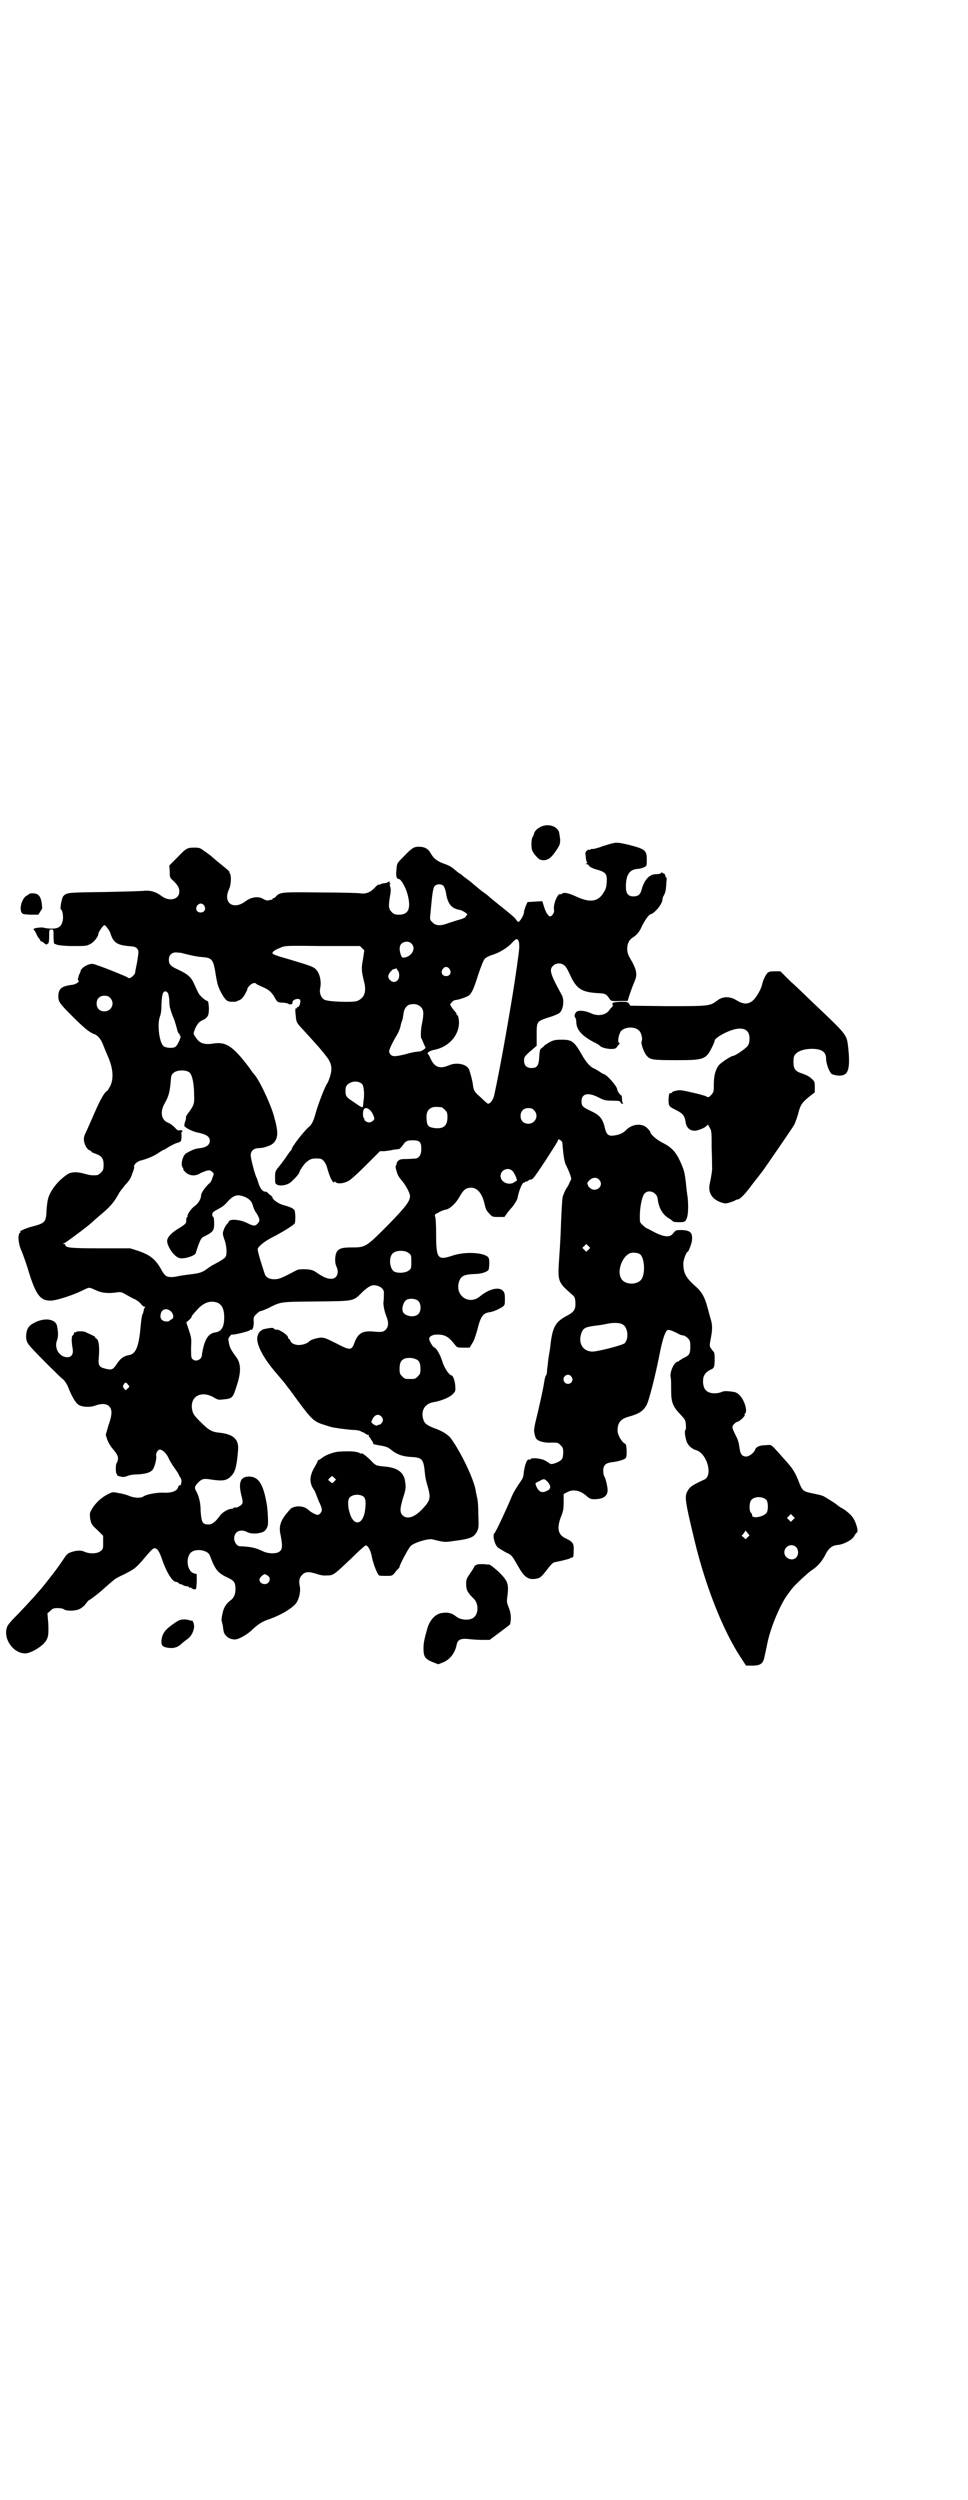 <?xml version="1.0" standalone="no"?>
<!DOCTYPE svg PUBLIC "-//W3C//DTD SVG 20010904//EN"
 "http://www.w3.org/TR/2001/REC-SVG-20010904/DTD/svg10.dtd">
<svg version="1.0" xmlns="http://www.w3.org/2000/svg"
 width="1112pt" height="2870pt" viewBox="0 0 1112 2870"
 preserveAspectRatio="xMidYMid meet">
<g transform="translate(0,2870) scale(0.5,-0.5)"
fill="#000000" stroke="none">
<path d="M1248 3844 c-10 -3 -20 -11 -21 -18 -1 -3 -2 -6 -3 -7 -3 -4 -4 -20
-2 -29 1 -5 6 -12 10 -16 6 -7 8 -8 16 -9 12 0 19 6 31 24 7 11 8 13 8 24 -1
7 -2 15 -3 18 -6 12 -21 17 -36 13z"/>
<path d="M1387 3798 c-13 -5 -25 -8 -26 -7 -2 0 -3 0 -4 -1 -1 -1 -2 -2 -3 -1
-3 2 -10 -5 -9 -9 0 -2 1 -7 1 -11 1 -5 2 -9 3 -9 1 0 1 -1 -1 -2 -3 -2 -3 -2
0 -2 2 0 4 -2 5 -3 1 -3 6 -5 13 -8 26 -7 29 -10 28 -31 -1 -11 -2 -15 -7 -23
-13 -22 -32 -24 -64 -9 -17 8 -29 10 -32 6 -1 -1 -2 -2 -3 -1 -6 4 -18 -23
-15 -37 1 -5 -5 -14 -9 -14 -4 0 -10 9 -14 22 l-4 13 -17 -1 -17 -1 -4 -9 c-2
-5 -4 -11 -4 -14 0 -3 -3 -10 -6 -15 -7 -10 -7 -10 -14 0 0 1 -13 12 -28 24
-15 12 -30 24 -33 27 -3 3 -9 7 -13 10 -4 3 -8 6 -9 7 -1 1 -10 8 -19 16 -9 7
-19 14 -21 16 -1 2 -4 3 -4 3 -1 0 -6 4 -12 9 -6 6 -15 11 -25 14 -16 6 -24
12 -31 25 -6 10 -14 14 -27 14 -11 0 -16 -3 -35 -23 -15 -15 -15 -15 -16 -28
-2 -16 0 -23 5 -23 5 0 15 -17 20 -34 9 -33 3 -48 -19 -48 -10 0 -12 1 -17 6
-7 7 -8 13 -4 36 2 10 2 16 1 21 -2 5 -2 7 0 8 1 0 1 1 -1 1 -1 0 -2 1 -1 2 2
3 0 3 -5 0 -2 -1 -6 -2 -10 -2 -3 -1 -6 -2 -6 -2 0 -1 -1 -1 -3 -1 -2 1 -5 -2
-9 -6 -10 -11 -20 -16 -34 -14 -6 1 -47 2 -91 2 -86 1 -93 1 -102 -8 -2 -3 -5
-5 -6 -5 -2 0 -3 -1 -3 -2 0 -1 -1 -2 -1 -2 -1 1 -4 0 -7 -1 -4 -1 -8 0 -13 3
-11 7 -28 5 -42 -6 -28 -20 -51 -2 -37 28 5 10 6 32 2 37 -1 2 -2 3 -1 3 2 0
-6 7 -26 23 -5 4 -12 10 -14 12 -2 2 -9 7 -16 12 -11 8 -12 9 -24 9 -17 0 -19
-1 -40 -23 l-18 -18 1 -14 c0 -13 0 -14 8 -21 11 -11 14 -16 14 -25 0 -18 -23
-24 -41 -10 -12 9 -24 13 -38 12 -7 -1 -49 -2 -94 -3 -84 -1 -86 -1 -94 -10
-3 -4 -8 -29 -5 -30 4 -2 6 -18 4 -26 -3 -13 -9 -18 -25 -18 -7 0 -15 1 -18 2
-6 2 -27 -1 -24 -4 1 0 4 -5 6 -9 2 -5 5 -10 7 -12 2 -2 3 -4 3 -6 -1 -1 -1
-1 0 0 2 0 5 -1 8 -4 3 -3 6 -4 7 -3 1 1 2 2 3 2 1 1 2 8 2 17 0 15 0 15 5 15
5 0 5 0 5 -16 0 -10 1 -17 2 -17 1 0 4 -1 6 -2 2 -1 18 -3 36 -3 30 0 32 0 41
5 8 4 18 17 18 23 0 4 11 20 14 20 3 0 14 -16 14 -20 0 -1 2 -5 4 -10 7 -12
16 -16 36 -18 15 -1 18 -2 21 -6 4 -5 4 -5 0 -31 -3 -14 -5 -26 -5 -26 0 -1
-2 -3 -5 -6 -5 -5 -9 -6 -12 -3 -4 3 -74 31 -80 31 -10 1 -27 -9 -28 -17 0 -1
-1 -4 -3 -7 -3 -9 -4 -13 -2 -14 4 -2 -5 -9 -14 -10 -25 -3 -32 -9 -32 -27 0
-12 4 -17 31 -44 27 -27 40 -38 51 -42 9 -3 16 -12 21 -25 2 -5 6 -15 9 -22
14 -30 16 -55 7 -73 -3 -5 -6 -10 -6 -10 -7 -3 -17 -21 -32 -56 -4 -9 -11 -25
-15 -34 -7 -14 -8 -18 -7 -25 1 -10 8 -21 13 -22 2 -1 4 -2 4 -3 0 -1 4 -3 10
-5 14 -5 18 -11 18 -25 0 -11 -1 -13 -6 -18 -3 -3 -7 -6 -9 -6 -12 -1 -17 0
-28 3 -17 5 -31 5 -40 -1 -12 -8 -25 -20 -34 -34 -10 -15 -12 -23 -14 -47 -1
-29 -3 -31 -33 -39 -13 -3 -33 -12 -27 -12 1 0 1 -1 -1 -2 -6 -4 -4 -27 4 -43
3 -8 11 -29 16 -47 16 -51 26 -66 49 -66 12 -1 55 13 78 25 13 6 11 6 27 -1
14 -7 30 -8 49 -5 8 1 10 1 20 -5 7 -4 16 -9 21 -11 6 -3 12 -8 14 -11 2 -3 6
-6 8 -6 2 0 2 -1 1 -2 -1 0 -2 -3 -3 -6 0 -3 -1 -7 -2 -8 -2 -4 -3 -10 -5 -30
-4 -46 -11 -62 -26 -65 -12 -2 -20 -7 -29 -21 -9 -13 -11 -14 -27 -10 -13 3
-16 8 -14 25 2 25 0 42 -6 44 -2 1 -3 2 -2 3 0 1 -4 3 -10 6 -5 2 -11 5 -13 6
-5 2 -20 2 -21 0 -1 -1 -2 -2 -3 -1 -1 1 -2 0 -2 -2 0 -1 -1 -4 -3 -5 -3 -2
-3 -14 0 -31 2 -12 -3 -19 -12 -19 -19 0 -31 21 -24 39 3 7 3 18 0 33 -4 17
-31 20 -56 5 -11 -6 -15 -16 -15 -31 1 -10 2 -12 9 -21 7 -8 45 -47 53 -54 1
-1 5 -5 9 -9 4 -4 9 -9 13 -12 3 -2 8 -9 11 -15 11 -28 20 -42 27 -45 9 -5 27
-5 37 -1 13 5 26 5 32 -2 7 -7 7 -19 -2 -44 l-6 -21 3 -10 c2 -6 7 -15 11 -20
15 -17 17 -23 11 -35 -3 -4 -2 -25 0 -25 1 0 2 -1 1 -2 -1 -2 3 -3 13 -5 3 0
7 1 10 2 3 2 14 4 24 4 18 1 29 4 34 10 5 5 10 25 9 32 -2 6 4 15 8 15 6 0 15
-8 20 -19 2 -5 8 -15 13 -22 5 -7 10 -14 11 -17 1 -3 3 -6 4 -7 1 -2 2 -5 2
-7 0 -3 -1 -6 -1 -7 0 -2 -1 -3 -3 -3 -2 0 -3 -2 -4 -5 -2 -8 -15 -13 -32 -12
-15 1 -42 -4 -48 -9 -5 -4 -23 -3 -33 2 -5 2 -15 5 -23 6 -14 3 -14 3 -26 -3
-14 -7 -29 -21 -36 -34 -5 -8 -5 -11 -4 -20 2 -14 4 -16 18 -29 l12 -12 0 -15
c0 -14 0 -16 -6 -20 -6 -6 -24 -7 -36 -2 -8 4 -17 4 -30 0 -9 -3 -11 -4 -20
-18 -6 -9 -16 -23 -23 -32 -7 -9 -15 -19 -18 -23 -10 -13 -37 -43 -61 -68 -16
-16 -26 -27 -27 -32 -9 -26 14 -60 42 -60 10 0 29 10 41 21 12 12 13 19 12 47
l-2 24 7 6 c5 5 7 6 16 6 7 0 13 -1 15 -3 6 -4 26 -4 36 1 4 2 11 7 14 12 3 4
7 8 7 8 2 0 22 15 36 28 8 7 17 15 20 17 2 3 13 9 24 14 26 13 28 15 48 38 9
11 18 21 21 22 7 2 12 -4 19 -24 10 -30 24 -53 33 -53 2 0 4 -1 6 -3 2 -2 3
-3 3 -2 0 1 2 0 4 -1 5 -3 9 -4 14 -4 1 -1 2 -1 2 -2 0 -1 1 -2 2 -1 1 1 3 0
4 -1 2 -2 5 -3 7 -3 4 0 4 1 5 17 l0 18 -7 2 c-17 6 -19 41 -3 50 13 7 36 2
40 -9 13 -34 18 -40 41 -51 15 -7 18 -11 18 -27 0 -11 -4 -20 -11 -25 -10 -7
-17 -18 -19 -32 -2 -7 -2 -13 -2 -14 0 -1 2 -7 3 -13 2 -17 3 -17 7 -22 5 -6
13 -9 21 -9 8 0 28 11 39 22 14 13 23 19 38 24 29 10 55 26 64 38 6 9 10 26 8
37 -3 14 -1 21 5 27 7 8 16 8 32 3 9 -3 17 -5 25 -4 15 0 16 1 56 39 16 16 31
29 33 30 5 0 11 -10 14 -24 2 -13 10 -35 14 -41 2 -5 4 -5 18 -5 15 0 15 0 21
7 3 4 7 9 9 10 1 2 2 3 2 4 0 4 21 44 26 48 7 7 39 17 49 15 28 -7 29 -7 49
-4 38 5 47 8 54 22 4 8 4 11 3 38 0 16 -1 32 -2 35 0 3 -2 8 -2 11 -1 3 -2 7
-2 10 -5 28 -35 90 -58 121 -6 7 -19 16 -37 22 -18 7 -23 11 -26 22 -5 20 5
35 25 38 17 3 34 10 42 17 7 7 8 8 7 19 0 10 -5 25 -8 25 -5 0 -16 15 -21 30
-5 17 -14 33 -20 35 -3 1 -11 15 -11 19 0 6 8 10 18 10 18 0 26 -4 41 -23 5
-7 6 -7 20 -7 l14 0 6 10 c4 5 8 18 12 32 7 29 13 37 26 39 9 1 21 6 32 13 5
4 5 5 5 18 0 12 -1 15 -5 19 -9 9 -31 4 -52 -13 -24 -21 -57 0 -49 31 4 15 11
19 35 20 17 0 32 5 34 11 1 5 2 21 0 25 -4 13 -53 17 -84 6 -34 -11 -37 -7
-37 53 0 17 -1 33 -2 36 -2 6 -1 6 9 11 5 3 13 6 16 6 9 2 22 14 30 28 9 16
14 21 24 22 17 2 29 -12 35 -40 2 -9 4 -13 10 -19 7 -8 8 -8 21 -8 l14 0 7 10
c4 5 9 11 11 13 5 6 11 16 12 20 3 18 12 38 15 36 1 -1 2 0 2 1 0 1 1 2 2 1 1
0 3 0 5 2 2 2 5 3 7 3 4 0 7 4 33 43 23 36 29 45 29 47 0 5 8 0 10 -5 0 -2 1
-12 2 -22 1 -11 3 -21 5 -27 10 -20 15 -35 13 -36 0 0 -2 -4 -4 -8 -1 -4 -4
-8 -5 -10 -3 -3 -8 -15 -10 -21 -1 -5 -2 -14 -4 -60 -1 -28 -1 -33 -4 -78 -4
-57 -4 -58 28 -86 7 -6 8 -7 9 -18 1 -17 -3 -23 -18 -31 -27 -14 -34 -25 -39
-65 -1 -12 -2 -15 -5 -34 -1 -8 -2 -19 -3 -25 0 -7 -1 -13 -3 -14 -1 -2 -3 -9
-4 -17 -2 -14 -13 -63 -20 -91 -2 -9 -3 -17 -3 -19 2 -13 4 -18 7 -20 6 -5 19
-8 34 -7 13 0 14 0 20 -6 5 -5 6 -7 6 -16 0 -7 -1 -13 -3 -16 -5 -7 -25 -14
-28 -10 -1 1 -6 4 -11 7 -10 5 -31 7 -33 3 -1 -1 -2 -2 -3 -1 -5 3 -11 -13
-13 -33 0 -4 -2 -10 -4 -13 -13 -19 -20 -30 -25 -43 -10 -24 -35 -78 -38 -80
-5 -4 0 -26 8 -33 3 -2 11 -7 18 -11 14 -6 14 -7 29 -33 13 -23 22 -30 38 -28
12 2 13 2 30 24 5 7 11 13 14 14 20 4 35 8 36 9 1 1 3 2 5 2 3 0 4 2 4 15 1
17 -1 21 -20 30 -16 8 -19 23 -9 49 5 12 6 18 6 33 l0 19 8 4 c14 8 31 4 45
-9 7 -6 10 -7 17 -7 21 0 31 7 31 21 0 8 -5 29 -8 32 -1 2 -2 7 -2 12 0 13 5
18 20 20 12 1 30 6 32 10 3 4 2 30 -1 32 -7 2 -17 19 -18 28 -1 19 6 29 24 34
25 7 35 13 43 28 5 10 19 63 29 114 7 36 13 53 18 57 3 2 10 0 29 -10 2 -1 6
-2 8 -2 2 0 7 -3 10 -6 5 -5 6 -7 6 -19 0 -17 -2 -21 -16 -27 -5 -3 -9 -6 -10
-6 0 -1 -1 -2 -2 -2 -9 0 -20 -24 -17 -37 1 -4 1 -17 1 -30 0 -26 4 -36 19
-52 5 -5 11 -12 12 -14 3 -4 4 -21 2 -24 -3 -2 -1 -15 2 -25 3 -10 12 -18 21
-21 26 -6 41 -59 20 -68 -28 -13 -32 -16 -37 -24 -9 -14 -8 -21 15 -117 25
-104 65 -205 105 -266 l13 -20 15 0 c19 0 25 5 28 23 1 4 4 18 6 28 7 36 31
93 48 114 3 4 7 10 9 12 7 9 36 36 45 42 13 8 24 21 31 35 8 16 16 22 29 23
13 1 34 12 38 21 2 4 5 7 6 8 4 2 -3 27 -12 37 -3 4 -12 12 -20 17 -8 4 -14 9
-15 10 -2 2 -23 15 -30 19 -7 3 -10 3 -28 7 -19 4 -21 6 -29 27 -9 22 -13 29
-34 52 -32 36 -27 32 -42 31 -14 0 -22 -4 -24 -10 -2 -7 -14 -16 -20 -16 -10
0 -14 5 -16 20 -1 8 -3 18 -8 27 -10 20 -10 22 -4 28 3 3 6 5 8 5 3 0 18 13
16 16 -1 1 0 2 1 3 4 3 2 17 -4 29 -6 12 -13 18 -20 20 -11 2 -24 3 -28 1 -13
-6 -31 -5 -38 3 -6 5 -8 18 -6 29 2 8 8 15 18 19 7 3 8 7 8 25 0 10 -1 15 -3
16 -1 1 -4 5 -6 8 -3 5 -3 6 0 22 4 20 4 31 0 44 -2 6 -5 19 -8 29 -6 22 -13
34 -24 44 -25 22 -31 32 -31 55 0 9 7 27 10 27 2 0 10 21 10 28 1 16 -4 21
-23 22 -14 0 -14 0 -20 -7 -3 -4 -7 -7 -11 -7 -8 -2 -24 4 -38 12 -6 3 -11 6
-12 6 -1 0 -5 3 -9 7 -7 6 -7 7 -7 21 0 20 5 46 11 52 9 10 28 3 30 -12 2 -20
11 -36 24 -44 5 -3 9 -6 10 -7 1 -2 5 -3 15 -3 13 0 14 1 17 7 4 7 5 28 3 49
-1 6 -3 21 -4 33 -3 25 -4 30 -13 50 -10 22 -20 33 -40 43 -13 6 -29 20 -29
25 0 1 -3 5 -7 9 -12 12 -35 10 -49 -5 -7 -7 -17 -11 -28 -12 -12 -2 -17 3
-20 16 -5 23 -12 31 -34 41 -17 8 -20 11 -20 21 0 18 14 22 38 10 14 -7 16 -8
33 -8 15 0 18 -1 19 -4 0 -2 2 -3 4 -3 2 0 2 1 1 2 -1 0 -2 5 -2 9 0 5 -1 8
-1 8 -2 -1 -10 10 -10 14 0 7 -25 35 -31 35 -1 0 -6 3 -10 6 -5 3 -10 6 -12 7
-8 2 -20 16 -29 33 -17 29 -22 33 -45 33 -16 0 -19 -1 -29 -6 -5 -3 -11 -7
-12 -8 0 -1 -3 -3 -5 -5 -4 -2 -5 -4 -6 -19 -1 -22 -5 -27 -18 -27 -11 0 -17
6 -17 17 0 9 2 11 22 28 l7 6 0 25 c0 31 0 31 27 40 11 3 22 8 25 10 9 7 12
29 6 41 -27 49 -30 59 -20 68 6 6 18 7 25 1 5 -4 6 -6 18 -31 12 -23 24 -31
58 -33 19 -1 20 -1 29 -14 2 -4 5 -5 25 -4 l16 0 3 10 c4 12 8 23 13 35 7 16
5 27 -11 54 -10 16 -7 38 6 46 10 6 17 15 21 25 7 14 16 28 21 29 10 3 27 24
27 34 0 2 1 6 3 9 4 7 5 12 6 30 1 9 1 12 -1 12 -2 0 -2 1 -1 1 1 2 -3 9 -5 8
-1 -1 -2 0 -2 1 0 2 -1 2 -3 0 -1 -2 -6 -3 -12 -3 -15 0 -27 -13 -33 -36 -3
-11 -8 -15 -19 -15 -12 0 -17 7 -17 22 0 27 8 39 25 41 6 0 13 2 17 4 6 3 6 3
6 18 0 21 -4 24 -44 34 -27 6 -26 6 -55 -3z m-368 -92 c2 -3 5 -10 6 -18 4
-24 13 -34 31 -37 9 -2 21 -11 17 -12 -2 -1 -3 -2 -3 -4 0 -1 -6 -4 -13 -6 -8
-2 -19 -6 -26 -8 -17 -7 -30 -7 -37 1 -6 6 -7 6 -5 21 4 46 6 59 10 63 5 5 15
5 20 0z m-550 -45 c5 -8 1 -16 -8 -16 -9 0 -13 8 -8 16 5 6 12 6 16 0z m723
-83 c1 -3 1 -9 1 -13 0 -9 -10 -76 -14 -101 -16 -98 -31 -180 -43 -236 -2 -12
-9 -22 -15 -22 -1 0 -9 7 -17 15 -15 13 -15 15 -17 25 -1 11 -6 29 -9 38 -5
13 -29 18 -47 10 -21 -9 -33 -4 -42 16 -2 5 -5 10 -6 10 -3 3 5 8 16 10 38 8
62 42 54 75 -1 3 -2 5 -3 5 -1 0 -2 1 -1 2 0 1 -1 3 -3 5 -2 2 -6 7 -8 10 l-4
7 4 5 c3 3 6 5 8 5 6 0 27 7 32 11 6 6 10 13 21 48 6 18 12 33 15 36 3 3 11 7
18 9 16 5 34 16 45 28 9 10 12 10 15 2z m-247 -4 c11 -10 3 -27 -13 -32 -7 -1
-8 -1 -10 3 -5 12 -5 23 0 28 6 6 17 7 23 1z m-113 -11 l5 -5 -3 -20 c-4 -21
-4 -26 3 -54 5 -22 0 -35 -16 -42 -9 -4 -69 -2 -76 3 -8 5 -12 16 -9 28 2 12
0 26 -6 36 -7 11 -11 12 -64 28 -32 9 -40 12 -40 15 0 3 7 8 18 12 11 5 12 5
97 4 l86 0 5 -5z m-411 -12 c17 -4 28 -7 40 -8 27 -2 29 -4 35 -43 4 -24 7
-31 18 -49 7 -9 8 -10 17 -11 5 0 11 0 13 1 2 1 3 2 4 2 6 2 9 5 14 13 3 5 6
11 6 12 0 5 9 14 15 15 3 0 5 0 5 -1 0 -1 6 -4 13 -7 17 -7 23 -13 30 -25 6
-11 7 -12 21 -12 6 -1 10 -2 10 -2 0 -1 2 -2 5 -2 4 0 5 1 5 5 0 6 13 10 17 6
3 -3 -1 -18 -5 -17 -1 0 -2 -1 -2 -2 0 -1 -1 -2 -2 -1 -2 1 -2 -6 0 -22 1 -10
2 -12 18 -29 32 -35 41 -45 53 -61 11 -14 13 -27 7 -45 -2 -7 -5 -14 -6 -15
-5 -6 -22 -51 -26 -66 -5 -19 -9 -28 -16 -34 -11 -9 -40 -46 -40 -52 0 -1 -2
-3 -4 -5 -2 -3 -6 -8 -9 -13 -3 -4 -10 -14 -15 -20 -10 -12 -10 -13 -10 -26 0
-13 0 -15 5 -17 5 -3 18 -2 27 3 6 3 24 22 24 26 0 3 11 19 16 23 10 8 14 9
30 8 7 0 14 -9 17 -19 5 -18 10 -31 14 -34 2 -3 3 -3 3 -1 0 2 1 2 3 0 5 -5
20 -3 30 3 6 3 24 20 41 37 l31 31 10 0 c9 1 16 2 19 3 1 0 4 1 7 1 3 0 7 1 8
1 1 0 5 4 8 8 7 11 11 12 24 12 15 0 19 -4 19 -20 0 -14 -6 -22 -15 -22 -3 0
-12 -1 -20 -1 -13 0 -15 -1 -19 -5 -2 -2 -3 -5 -3 -6 1 -1 0 -2 -1 -3 -1 0 -1
-3 -1 -6 4 -16 6 -20 13 -28 9 -10 20 -30 20 -37 0 -12 -10 -25 -52 -68 -50
-50 -50 -50 -84 -50 -28 0 -35 -5 -36 -28 0 -6 1 -12 3 -16 7 -14 1 -28 -12
-28 -9 0 -19 4 -33 14 -9 6 -12 7 -26 8 -12 0 -17 0 -22 -3 -34 -18 -39 -20
-50 -20 -12 0 -20 5 -22 13 -1 3 -5 15 -9 28 -4 13 -7 25 -7 28 1 6 15 18 35
28 22 11 47 27 50 31 2 4 2 23 0 29 -1 5 -10 9 -25 13 -12 3 -26 13 -26 18 0
1 -3 4 -6 6 -3 2 -6 5 -6 6 0 0 -2 1 -4 1 -6 0 -11 6 -15 16 -2 6 -4 14 -6 17
-4 9 -13 43 -13 51 0 9 7 16 18 16 4 0 9 1 10 1 0 0 5 1 10 3 18 5 26 19 22
41 -1 8 -3 14 -3 15 0 1 -1 4 -2 7 -4 22 -31 82 -45 100 -1 1 -7 8 -12 16 -39
52 -55 62 -85 57 -19 -3 -30 1 -37 11 -2 3 -5 7 -6 9 -2 3 -1 6 3 16 6 11 8
14 17 18 12 6 14 11 14 28 -1 11 -1 15 -4 16 -6 2 -17 12 -20 18 -2 4 -6 12
-9 19 -7 17 -15 24 -36 34 -20 9 -23 13 -23 24 0 11 8 18 20 16 5 0 11 -1 13
-2z m612 -36 c5 -8 1 -16 -8 -16 -9 0 -13 8 -8 16 2 3 5 5 8 5 3 0 6 -2 8 -5z
m-119 -3 c1 -1 3 -5 3 -9 2 -15 -12 -23 -21 -13 -6 6 -5 12 2 20 3 3 6 6 6 5
0 -1 2 0 4 1 2 1 3 1 4 -1 0 -1 1 -3 2 -3z m-528 -52 c1 -3 3 -11 3 -18 0 -7
1 -15 2 -17 2 -8 5 -16 10 -28 2 -7 5 -16 6 -21 1 -4 3 -9 4 -9 2 -1 2 -2 2
-3 -1 -1 0 -2 1 -2 4 0 -6 -23 -12 -26 -6 -3 -21 -2 -26 2 -10 8 -15 49 -9 67
3 7 4 17 4 30 1 21 3 29 9 29 2 0 4 -2 6 -4z m-133 -11 c12 -12 3 -31 -13 -31
-11 0 -18 7 -18 18 0 11 7 18 18 18 6 0 9 -1 13 -5z m714 -21 c7 -7 7 -16 2
-41 -2 -8 -3 -30 -1 -31 1 -1 3 -6 5 -11 l5 -11 -5 -4 c-3 -2 -7 -4 -9 -4 -12
-1 -17 -2 -31 -6 -24 -6 -30 -6 -35 -2 -2 2 -4 6 -4 8 0 5 9 23 18 38 3 5 7
14 8 19 1 6 3 12 4 14 1 2 2 9 3 15 1 12 8 21 16 22 9 2 18 0 24 -6z m-532
-150 c7 -6 11 -27 11 -53 1 -19 -1 -24 -14 -41 -3 -4 -5 -8 -5 -9 1 -1 0 -6
-2 -11 -2 -7 -2 -10 0 -11 6 -5 20 -12 33 -14 17 -4 24 -9 24 -18 0 -9 -7 -15
-22 -17 -12 -1 -18 -4 -31 -11 -9 -4 -15 -27 -9 -34 1 -1 2 -3 1 -3 -1 -1 2
-4 6 -8 8 -7 20 -9 31 -3 4 3 11 5 16 7 8 2 9 1 13 -2 5 -4 5 -5 1 -14 -1 -5
-4 -10 -5 -11 -10 -8 -21 -24 -21 -29 0 -9 -7 -20 -16 -26 -8 -6 -17 -20 -15
-23 1 0 1 -1 -1 -1 -1 0 -2 -3 -2 -6 0 -9 -1 -10 -17 -20 -17 -10 -27 -21 -27
-29 0 -12 15 -35 27 -39 10 -4 39 5 39 12 0 1 3 9 6 18 6 15 7 17 15 20 19 10
21 13 21 29 0 11 -1 15 -3 16 -1 1 -2 3 -1 6 0 4 4 6 13 11 8 4 15 9 20 15 14
16 23 20 39 14 12 -4 19 -12 21 -21 1 -4 4 -12 8 -17 8 -13 9 -18 3 -24 -6 -7
-10 -6 -26 2 -15 7 -37 9 -40 3 -1 -2 -3 -5 -5 -7 -4 -4 -9 -16 -9 -21 0 -3 2
-10 4 -15 5 -14 6 -33 2 -39 -2 -3 -10 -8 -17 -12 -8 -4 -17 -9 -21 -12 -14
-11 -21 -13 -37 -15 -9 -1 -22 -3 -29 -4 -16 -4 -28 -4 -33 0 -3 2 -8 9 -12
17 -13 22 -25 31 -51 40 l-19 6 -67 0 c-69 0 -82 1 -82 8 0 1 -2 2 -3 2 -3 0
-3 1 1 2 6 3 60 43 67 51 1 1 8 7 15 13 24 20 32 30 42 48 2 5 10 14 16 22 9
9 13 16 16 26 3 7 5 14 4 15 -1 5 7 13 17 15 15 4 29 10 39 17 6 4 11 7 12 7
1 0 6 3 12 7 6 3 14 8 19 9 10 3 10 3 10 20 -1 4 0 5 1 5 1 -1 1 0 1 2 -1 2
-3 3 -6 2 -4 -1 -6 0 -12 7 -4 4 -11 9 -14 10 -17 6 -20 26 -8 46 8 14 11 24
13 47 1 16 2 18 7 22 8 7 28 7 36 1z m397 -27 c4 -4 6 -26 3 -39 0 -5 -1 -10
-1 -12 -1 -4 -3 -3 -23 11 -16 10 -18 13 -17 29 0 15 26 23 38 11z m182 -53
c1 0 5 -3 8 -6 5 -5 6 -7 6 -17 0 -20 -9 -27 -29 -25 -15 2 -18 5 -19 21 -1
15 3 22 12 26 5 2 8 2 22 1z m-157 -17 c2 -4 3 -8 3 -9 0 -4 -7 -9 -12 -9 -5
0 -12 5 -11 7 1 1 0 2 -1 3 -2 1 -3 11 -1 18 3 10 16 4 22 -10z m370 10 c12
-12 3 -31 -13 -31 -11 0 -18 7 -18 18 0 11 7 18 18 18 6 0 9 -1 13 -5z m-49
-140 c2 -2 5 -8 7 -12 l3 -9 -6 -4 c-13 -9 -32 0 -32 14 0 14 18 22 28 11z
m198 -19 c14 -14 -7 -32 -21 -19 -3 3 -5 5 -4 5 1 0 0 1 -1 3 -1 2 -1 4 4 9 7
7 16 8 22 2z m-24 -161 l-5 -5 -4 4 -5 5 4 4 5 5 4 -4 5 -5 -4 -4z m-413 -8
c6 -4 6 -6 6 -20 0 -14 0 -16 -6 -20 -6 -5 -22 -7 -32 -3 -12 5 -15 34 -4 43
8 7 28 7 36 0z m532 -3 c9 -8 12 -40 4 -55 -8 -16 -40 -16 -48 0 -10 18 3 51
21 58 7 2 18 1 23 -3z m-601 -73 c6 -2 12 -8 12 -14 0 -5 0 -17 -1 -22 -1 -7
3 -25 7 -34 5 -12 5 -23 -2 -30 -5 -5 -9 -6 -29 -4 -24 2 -34 -4 -42 -24 -7
-20 -10 -20 -41 -4 -24 12 -28 14 -37 14 -10 -1 -24 -5 -27 -9 -3 -4 -15 -8
-23 -8 -10 0 -18 4 -20 10 -1 2 -2 4 -3 4 -1 0 -2 1 -2 3 0 6 -23 21 -28 18
-1 0 -3 1 -5 3 -1 1 -5 2 -7 1 -3 0 -9 -1 -13 -2 -13 -2 -21 -15 -17 -31 4
-18 18 -41 38 -65 11 -13 23 -27 26 -31 3 -4 5 -7 6 -8 1 -1 10 -13 20 -27 33
-45 39 -51 62 -58 6 -2 13 -4 16 -5 7 -2 34 -6 52 -7 8 0 16 -2 17 -3 1 -1 3
-2 4 -2 1 0 5 -2 7 -4 3 -2 6 -3 7 -2 1 0 1 0 0 -1 0 -2 1 -4 2 -5 2 -1 3 -2
2 -2 -1 0 1 -2 3 -5 2 -3 4 -6 3 -7 0 -1 2 -2 7 -3 24 -4 26 -5 34 -11 13 -11
27 -16 46 -17 24 -1 28 -5 31 -26 2 -21 3 -26 8 -43 7 -25 6 -31 -13 -51 -18
-19 -35 -24 -45 -14 -7 7 -6 16 1 40 7 21 7 25 4 42 -4 18 -19 28 -47 30 -19
2 -20 2 -31 14 -10 10 -22 19 -22 16 0 -1 -1 -1 -2 0 -7 5 -25 6 -52 4 -13 -2
-29 -8 -37 -15 -3 -2 -6 -4 -7 -4 -1 0 -2 -1 -2 -2 0 -1 -3 -7 -7 -14 -12 -20
-13 -36 -2 -52 3 -4 5 -10 6 -13 1 -3 4 -10 6 -15 7 -14 8 -20 4 -25 -2 -3 -5
-5 -7 -5 -4 0 -16 6 -22 12 -10 9 -28 10 -39 3 -3 -2 -9 -10 -14 -16 -11 -15
-14 -27 -11 -42 6 -29 5 -37 -3 -42 -8 -5 -27 -4 -38 2 -17 8 -28 10 -52 11
-6 0 -13 9 -13 18 0 16 15 23 31 14 10 -5 33 -3 40 4 2 3 4 5 4 6 1 1 1 3 2 5
2 3 0 37 -2 49 -8 47 -19 64 -41 64 -20 0 -25 -14 -17 -45 2 -7 3 -14 2 -16
-1 -5 -14 -12 -17 -10 -1 1 -2 0 -3 -1 -1 -1 -3 -2 -5 -2 -7 0 -21 -8 -26 -15
-11 -15 -18 -21 -27 -21 -14 0 -16 5 -18 30 0 20 -4 35 -10 46 -5 8 -4 12 5
21 8 8 13 9 30 6 27 -4 35 -2 45 8 10 10 13 24 16 60 2 25 -11 37 -46 40 -15
2 -22 6 -41 25 -12 12 -16 17 -18 25 -8 33 21 49 52 29 7 -4 10 -4 18 -3 22 2
23 3 32 32 10 30 10 50 -1 65 -12 16 -15 22 -17 32 -2 10 -2 11 2 16 2 3 5 5
6 4 4 -1 40 8 40 10 0 1 1 2 2 1 4 -2 7 6 7 18 -1 11 0 12 6 18 4 4 8 7 10 7
2 0 9 3 16 6 32 16 26 15 112 16 90 1 84 0 107 23 16 14 22 17 36 12z m91 -34
c7 -7 7 -23 0 -30 -10 -10 -35 -4 -36 8 -2 8 3 21 8 24 7 5 22 4 28 -2z m-461
-4 c11 -5 16 -17 15 -39 -1 -18 -7 -27 -20 -29 -14 -2 -21 -11 -27 -31 -2 -8
-4 -18 -4 -20 0 -12 -15 -18 -22 -10 -3 3 -3 7 -3 26 1 20 1 22 -5 40 l-6 18
6 5 c3 3 6 6 6 7 0 2 1 4 13 17 15 17 31 22 47 16z m-107 -20 c6 -6 7 -16 1
-18 -2 -1 -4 -2 -4 -3 0 -1 -3 -2 -7 -2 -10 0 -16 6 -14 16 2 13 14 16 24 7z
m1038 -30 c12 -7 14 -33 4 -43 -4 -4 -57 -18 -72 -19 -22 -1 -35 17 -28 40 4
13 8 16 30 19 9 1 23 3 31 5 16 3 29 2 35 -2z m-477 -79 c9 -3 12 -9 12 -23 0
-10 -1 -12 -6 -17 -6 -6 -7 -6 -18 -6 -11 0 -12 0 -18 6 -5 5 -6 7 -6 17 0 14
3 20 12 24 7 2 17 2 24 -1z m359 -41 c3 -5 3 -6 1 -11 -4 -7 -14 -7 -18 0 -6
12 10 22 17 11z m-1019 -18 c4 -4 4 -5 -1 -9 l-4 -4 -4 4 c-3 4 -3 5 -1 9 3 6
6 6 10 0z m582 -73 c5 -5 5 -11 0 -16 -2 -2 -4 -4 -4 -3 0 1 -2 0 -4 -1 -3 -2
-5 -1 -10 2 -5 4 -6 5 -3 10 5 12 14 15 21 8z m-108 -149 c-4 -5 -5 -5 -9 -1
-6 4 -6 5 0 10 4 4 4 4 9 -1 l4 -4 -4 -4z m487 2 c11 -10 12 -19 3 -23 -12 -7
-20 -4 -26 10 -2 4 -2 7 -1 7 1 1 5 3 9 5 9 5 10 5 15 1z m-420 -37 c5 -4 6
-12 4 -29 -4 -37 -27 -41 -36 -7 -4 13 -4 27 -1 32 5 9 24 11 33 4z m926 -8
c4 -5 4 -22 1 -28 -5 -10 -34 -16 -34 -7 0 2 -1 5 -3 6 -4 5 -4 23 1 29 7 9
27 9 35 0z m61 -45 l-5 -5 -4 4 -5 5 4 4 5 5 4 -4 5 -5 -4 -4z m-104 -40 l-5
-5 -4 4 -5 4 5 6 4 6 4 -5 5 -6 -4 -4z m111 -23 c6 -6 6 -17 1 -23 -9 -11 -28
-3 -28 11 0 14 17 22 27 12z m-1213 -66 c8 -7 2 -19 -8 -19 -6 0 -12 5 -12 10
0 5 9 13 13 13 2 -1 5 -3 7 -4z"/>
<path d="M68 3688 c0 0 -3 -2 -6 -4 -10 -4 -18 -27 -13 -38 3 -5 3 -5 21 -6
l18 0 4 6 c1 3 4 6 4 6 1 0 1 6 0 13 -2 17 -8 24 -20 24 -4 0 -8 0 -8 -1z"/>
<path d="M1763 3506 c-5 -6 -10 -17 -12 -26 -2 -10 -11 -26 -19 -35 -11 -11
-23 -12 -39 -2 -16 10 -32 10 -45 0 -17 -13 -19 -13 -114 -13 l-86 1 -3 5 c-3
4 -5 4 -21 4 -14 -1 -17 -2 -17 -4 0 -2 0 -4 1 -4 1 0 0 -2 -2 -4 -2 -2 -5 -5
-6 -7 -8 -12 -27 -15 -43 -7 -11 5 -25 7 -31 4 -5 -3 -8 -11 -4 -15 1 -1 2 -5
2 -9 0 -18 13 -32 39 -46 7 -3 13 -7 14 -8 6 -8 38 -12 40 -4 1 1 3 4 5 6 2 2
2 3 0 4 -4 2 0 21 5 27 9 10 33 11 42 0 5 -5 8 -20 5 -24 -2 -5 6 -27 12 -33
8 -9 13 -10 67 -10 65 0 69 1 84 32 3 6 5 12 5 13 0 4 13 13 29 20 32 14 51 8
51 -15 0 -7 -1 -13 -4 -17 -4 -6 -29 -23 -33 -23 -5 0 -26 -14 -33 -21 -8 -10
-12 -24 -12 -45 0 -16 0 -17 -6 -24 -6 -6 -6 -6 -12 -3 -4 2 -19 6 -33 9 -22
5 -27 6 -35 4 -6 -1 -10 -3 -10 -4 0 -1 -2 -2 -4 -2 -3 0 -3 -2 -4 -14 0 -16
0 -16 20 -26 13 -7 17 -12 19 -25 2 -17 14 -25 31 -19 6 2 13 5 16 8 2 2 5 4
5 4 0 -1 2 -4 4 -8 4 -6 4 -11 4 -46 1 -21 1 -41 1 -43 1 -5 -2 -23 -5 -37 -5
-20 3 -36 24 -44 10 -3 11 -4 21 -1 6 2 12 4 13 5 1 1 3 2 5 2 6 0 17 11 36
37 11 14 22 28 24 31 12 17 63 91 71 104 2 5 7 17 9 26 5 19 8 24 25 38 l13
10 0 12 c0 12 0 13 -8 20 -5 5 -12 8 -20 11 -17 5 -21 11 -21 27 0 9 1 14 4
17 6 8 21 13 38 13 23 0 33 -7 33 -23 0 -11 7 -29 12 -34 5 -4 21 -6 28 -3 12
4 15 21 11 61 -4 32 0 28 -77 101 -17 16 -41 40 -55 52 l-24 24 -13 0 c-11 0
-14 -1 -17 -4z"/>
<path d="M1096 2148 c-4 -2 -6 -3 -6 -4 0 -1 -4 -8 -9 -15 -9 -13 -10 -15 -10
-26 0 -14 4 -20 16 -32 13 -11 13 -35 2 -44 -8 -8 -30 -7 -40 1 -10 8 -19 11
-32 9 -15 -1 -29 -15 -35 -35 -7 -25 -9 -33 -9 -47 0 -19 4 -24 21 -31 l13 -5
10 4 c16 6 28 21 32 40 2 12 9 16 27 14 8 -1 23 -2 32 -2 l17 0 24 18 c12 9
23 17 23 18 3 14 2 25 -3 38 -5 12 -5 14 -3 28 3 27 1 33 -20 54 -10 9 -20 17
-22 17 -1 0 -7 0 -13 1 -5 0 -12 0 -15 -1z"/>
<path d="M400 2013 c-20 -14 -27 -22 -29 -39 -1 -11 2 -15 14 -17 13 -2 22 0
32 9 4 4 11 9 15 12 8 6 13 17 14 27 0 9 -4 17 -7 14 0 -1 -1 -1 -1 0 0 1 -6
2 -12 3 -12 0 -14 -1 -26 -9z"/>
</g>
</svg>
